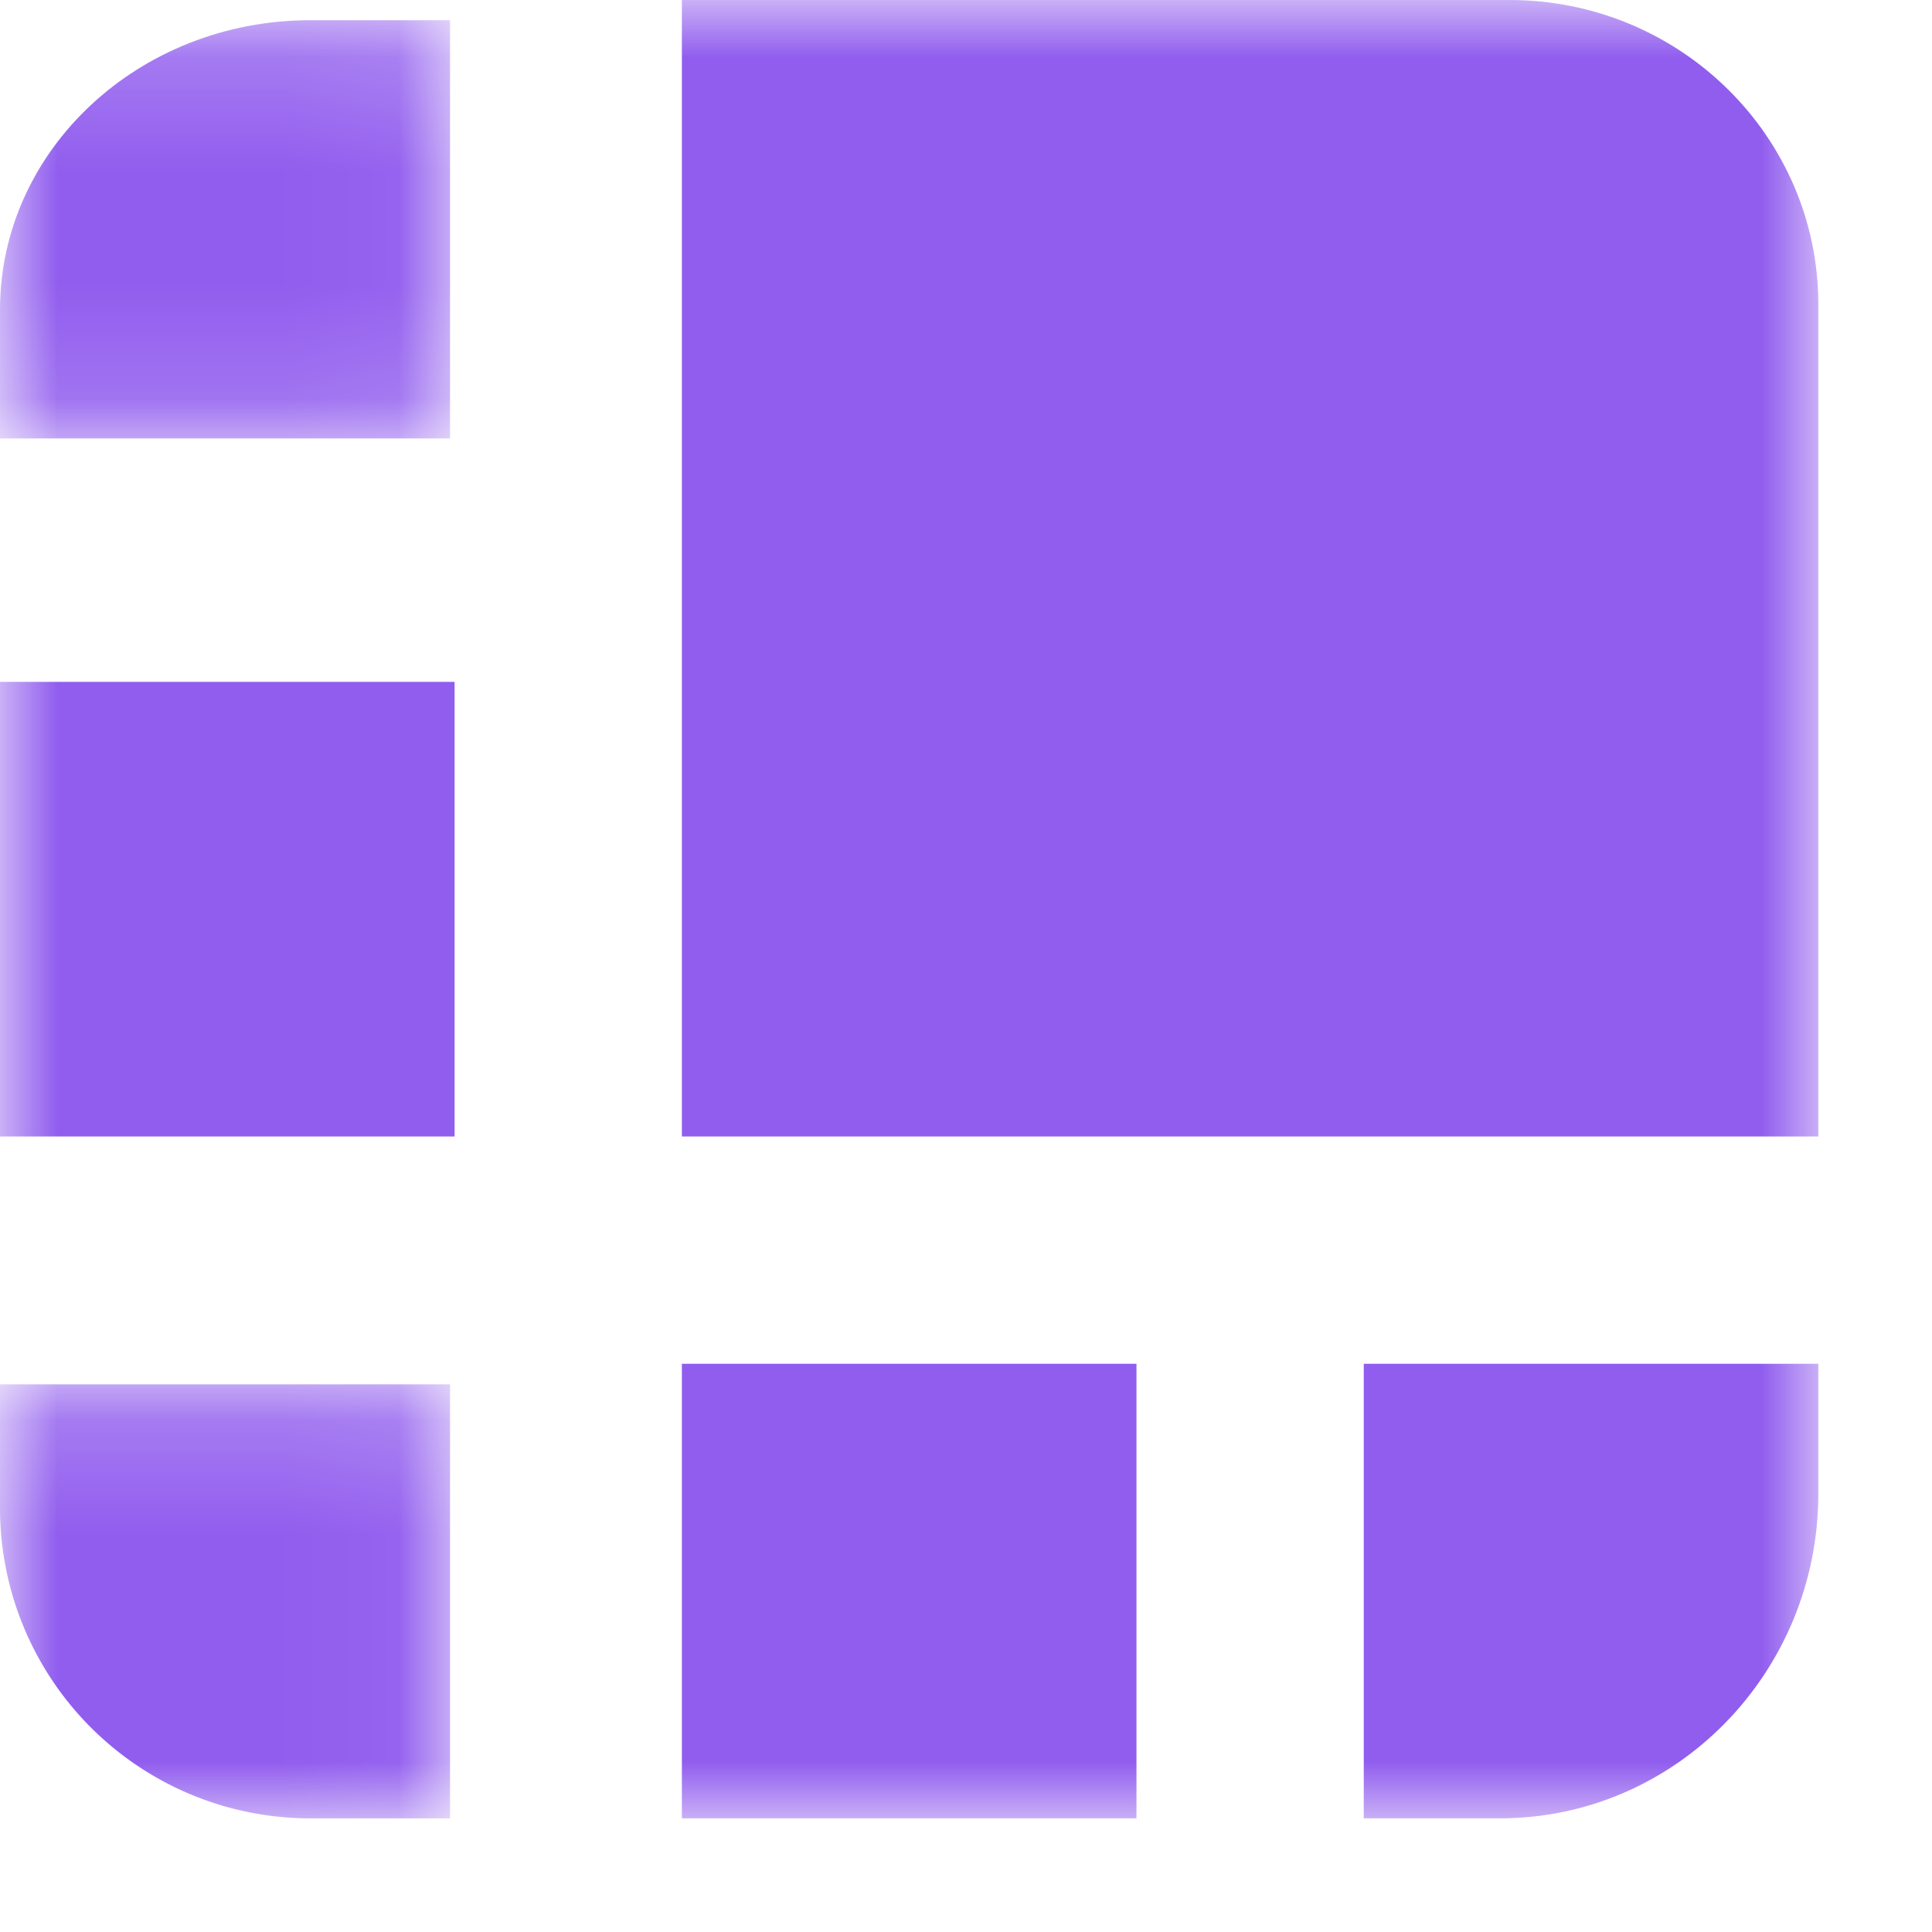 <svg xmlns="http://www.w3.org/2000/svg" xmlns:xlink="http://www.w3.org/1999/xlink" width="17" height="17" viewBox="0 0 17 17">
    <defs>
        <path id="a" d="M0 .181h3.96V4H0z"/>
        <path id="c" d="M0 .178h3.96v3.68H0z"/>
        <path id="e" d="M0 16h16V0H0z"/>
    </defs>
    <g fill="none" fill-rule="evenodd" transform="translate(0 0)">
        <g transform="translate(0 12)">
            <mask id="b" fill="#fff">
                <use xlink:href="#a"/>
            </mask>
            <path fill="#915dee" d="M0 1.27A2.73 2.73 0 0 0 2.73 4h1.23V.181H0V1.27z" mask="url(#b)"/>
        </g>
        <mask id="d" fill="#fff">
            <use xlink:href="#c"/>
        </mask>
        <path fill="#915dee" d="M3.96 3.858V.178H2.73C1.224.178 0 1.318 0 2.726v1.132h3.96z" mask="url(#d)"/>
        <mask id="f" fill="#fff">
            <use xlink:href="#e"/>
        </mask>
        <path fill="#915dee" d="M0 10h4V6H0zM13.281 0H6v10h10V2.681C16 1.201 14.783 0 13.281 0M12 16h1.196C14.744 16 16 14.72 16 13.14V12h-4v4zM6 16h4v-4H6z" mask="url(#f)"/>
    </g>
</svg>
